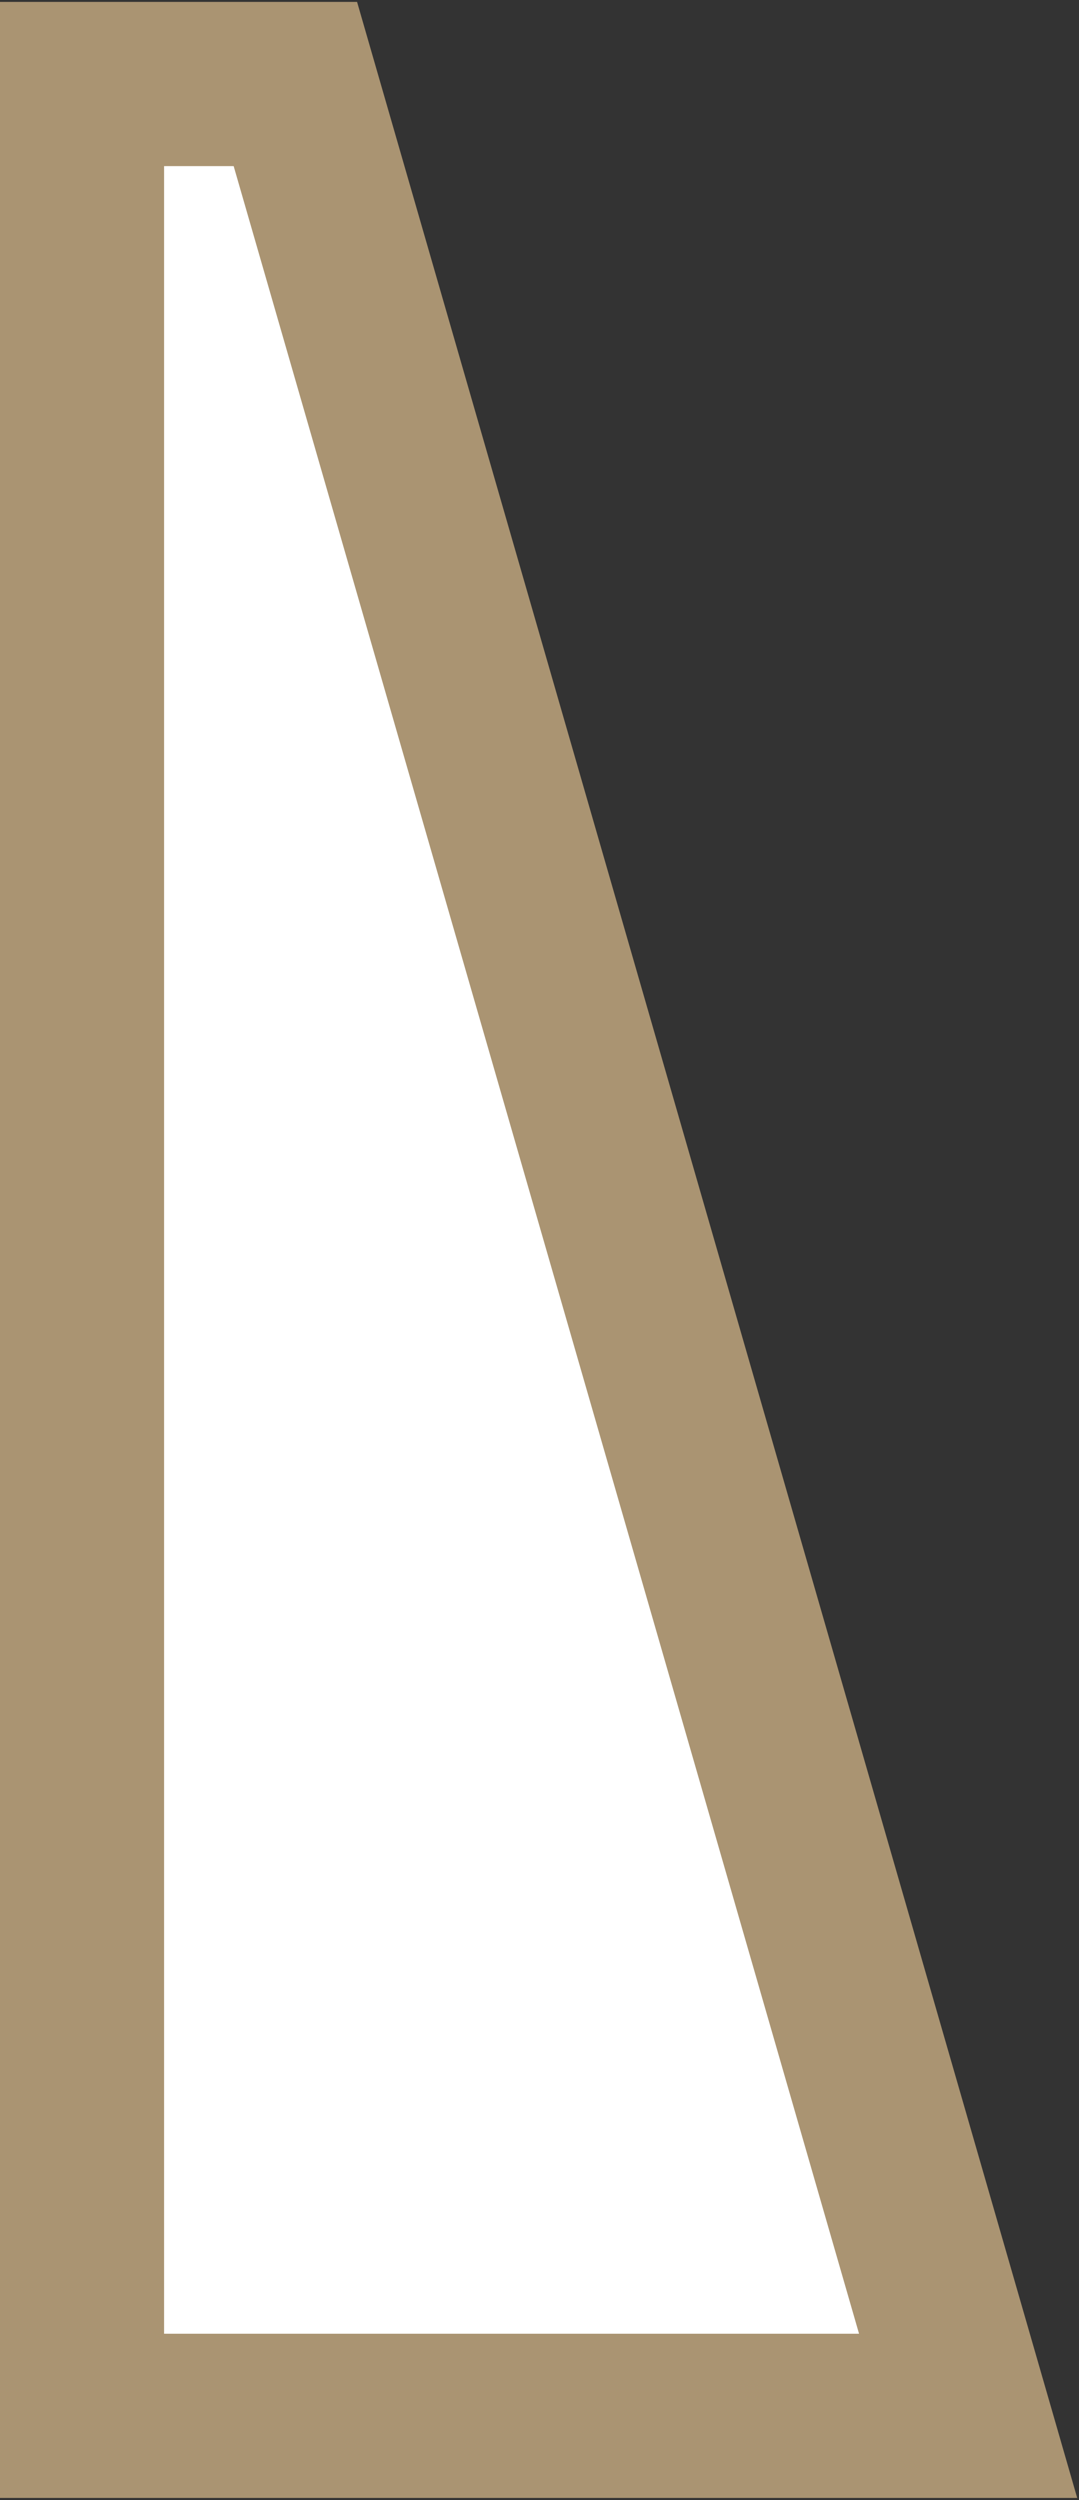 <svg xmlns="http://www.w3.org/2000/svg" xmlns:xlink="http://www.w3.org/1999/xlink" viewBox="0 0 6.5 15.05"><rect x="0" y="0" width="6.5" height="15.05" fill="#333333" stroke="none"/><defs><style>.cls-1{fill:#fff;stroke:#aa9472;stroke-miterlimit:10;}</style><symbol id="timeline-right" data-name="timeline-right" viewBox="0 0 6.57 15.2"><g id="_Group_" data-name="&lt;Group&gt;"><polygon class="cls-1" points="1.8 0.5 0.5 0.5 0.5 14.7 5.9 14.7 1.8 0.5"/></g></symbol></defs><title>curtain_left</title><g id="Layer_2" data-name="Layer 2"><g id="Layer_1-2" data-name="Layer 1"><use id="timeline-right-3" data-name="timeline-right" width="6.56" height="15.2" transform="scale(0.99)" xlink:href="#timeline-right"/></g></g></svg>